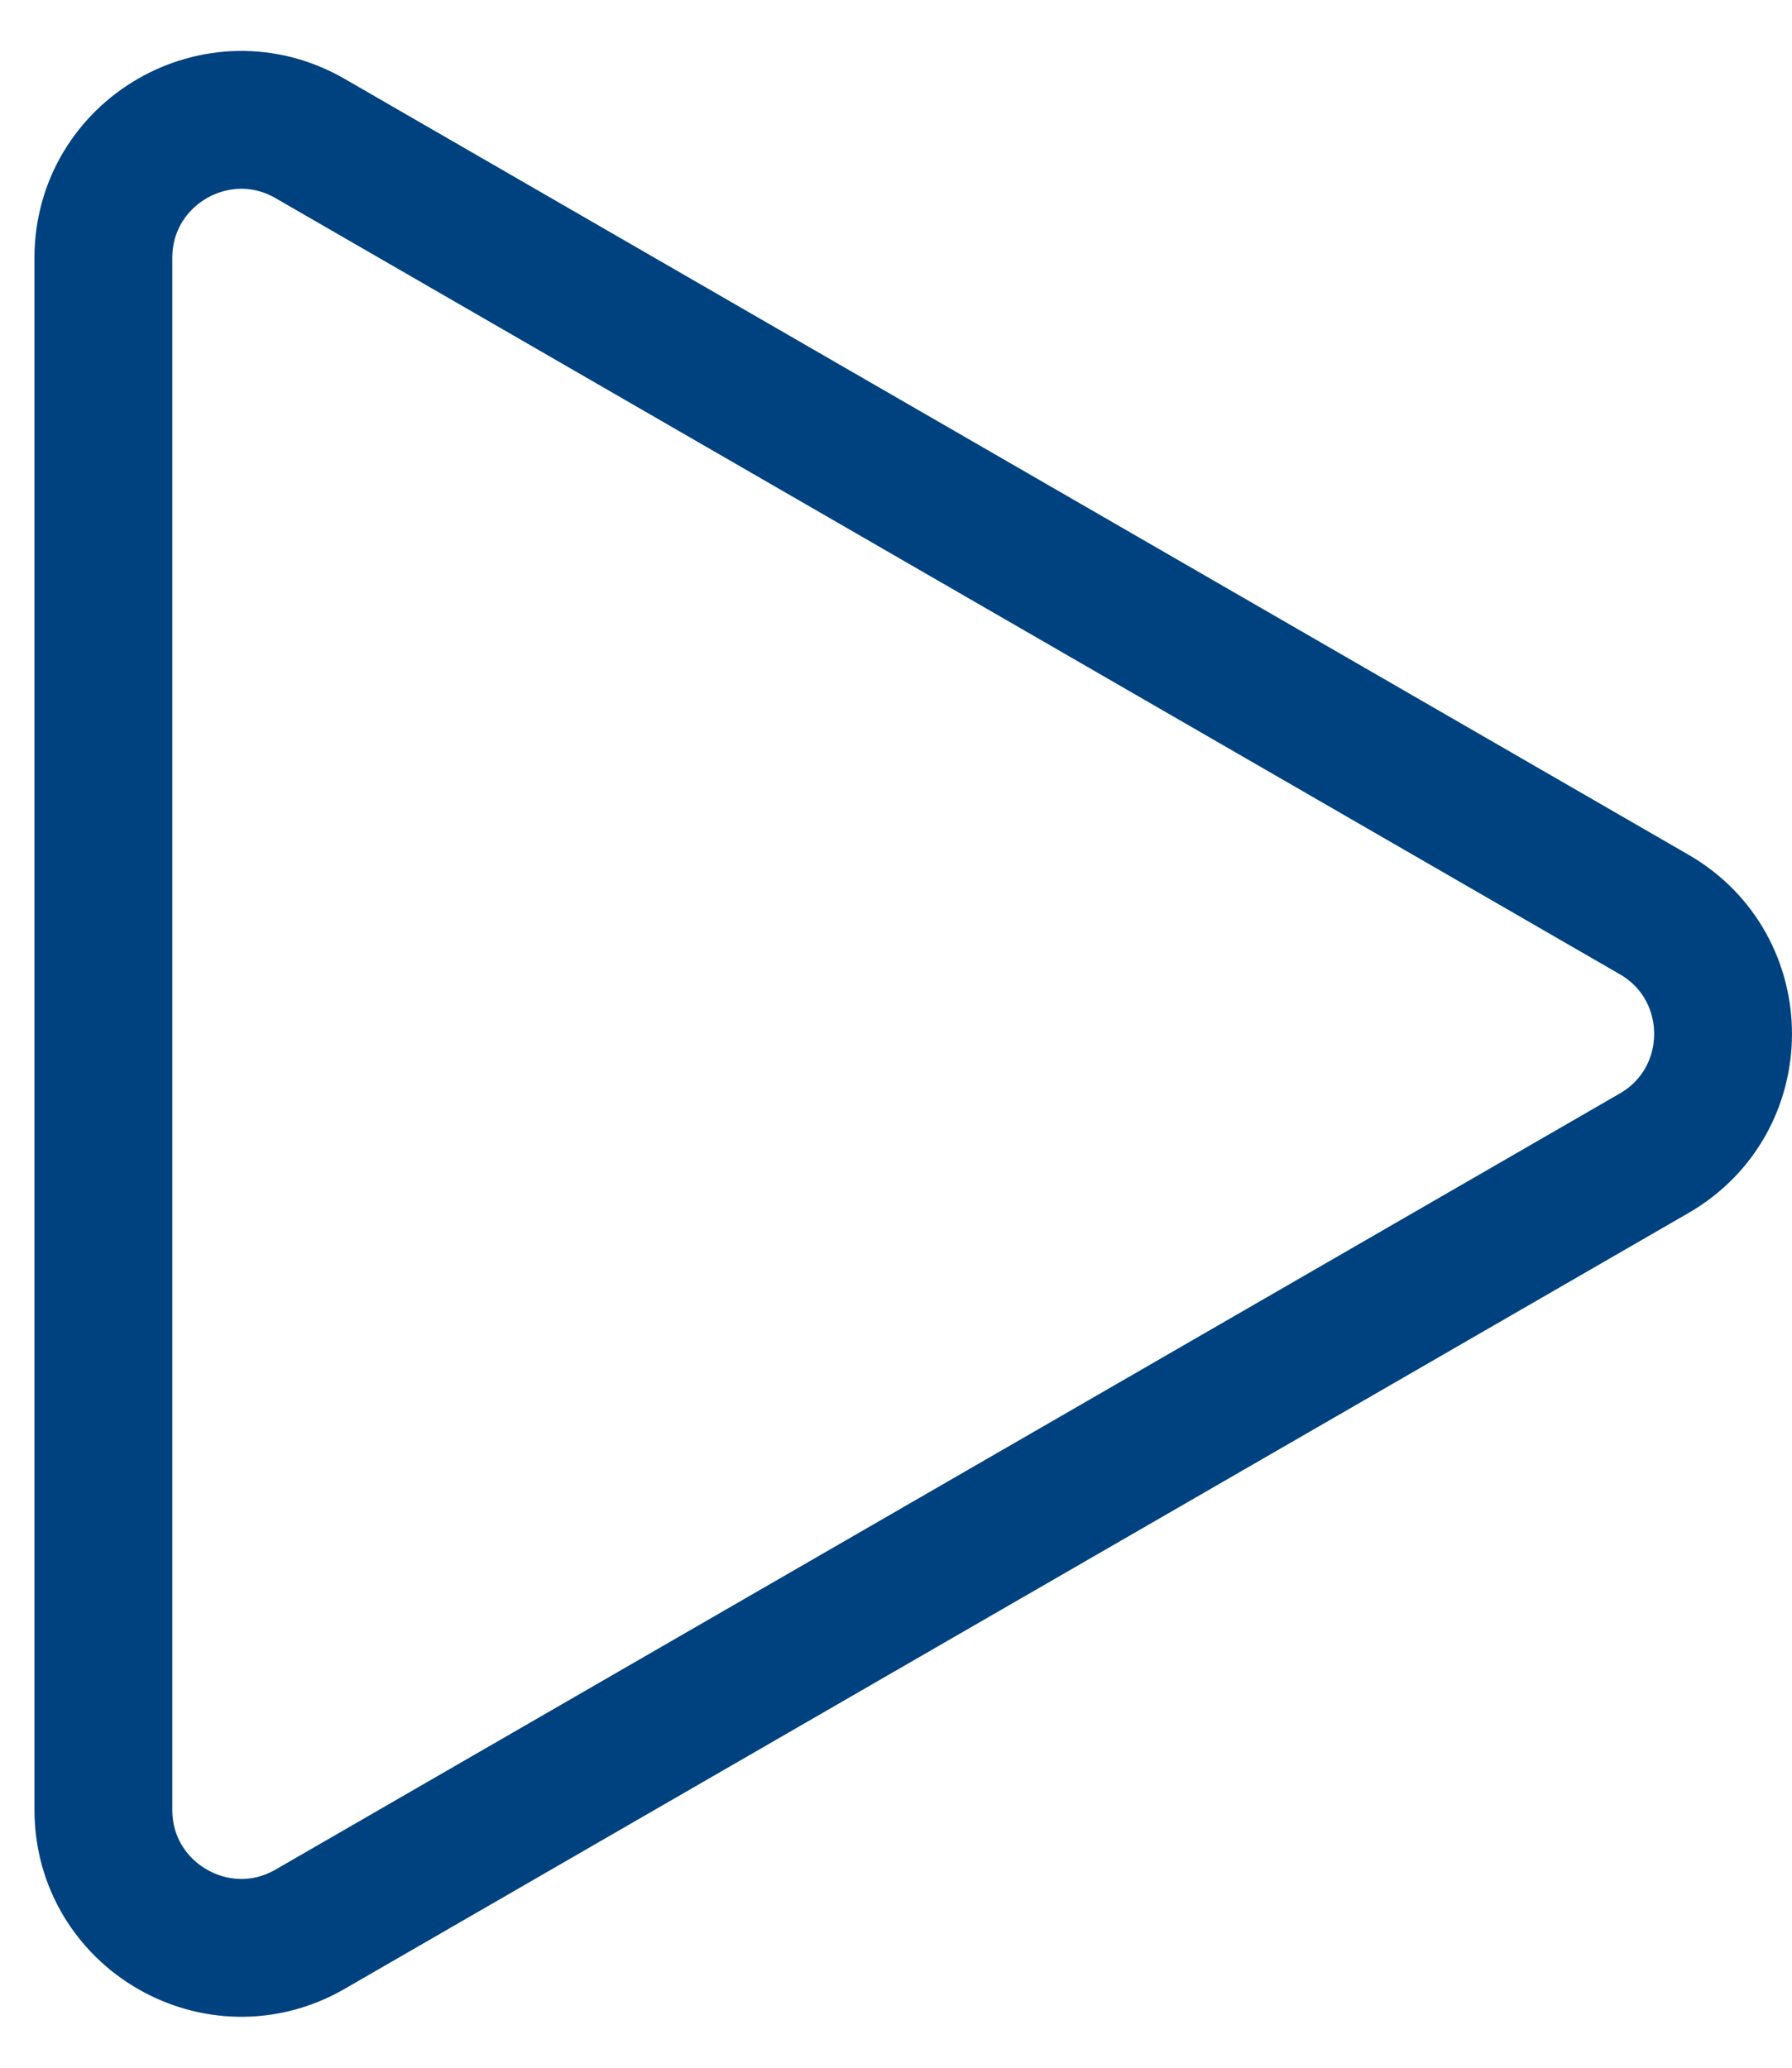 <svg width="26" height="30" viewBox="0 0 26 30" fill="none" xmlns="http://www.w3.org/2000/svg">
<path d="M24 13.268C25.333 14.038 25.333 15.962 24 16.732L4.5 27.99C3.167 28.76 1.5 27.798 1.5 26.258L1.5 3.742C1.5 2.202 3.167 1.24 4.5 2.01L24 13.268Z" stroke="#00427F" stroke-width="2"/>
</svg>
